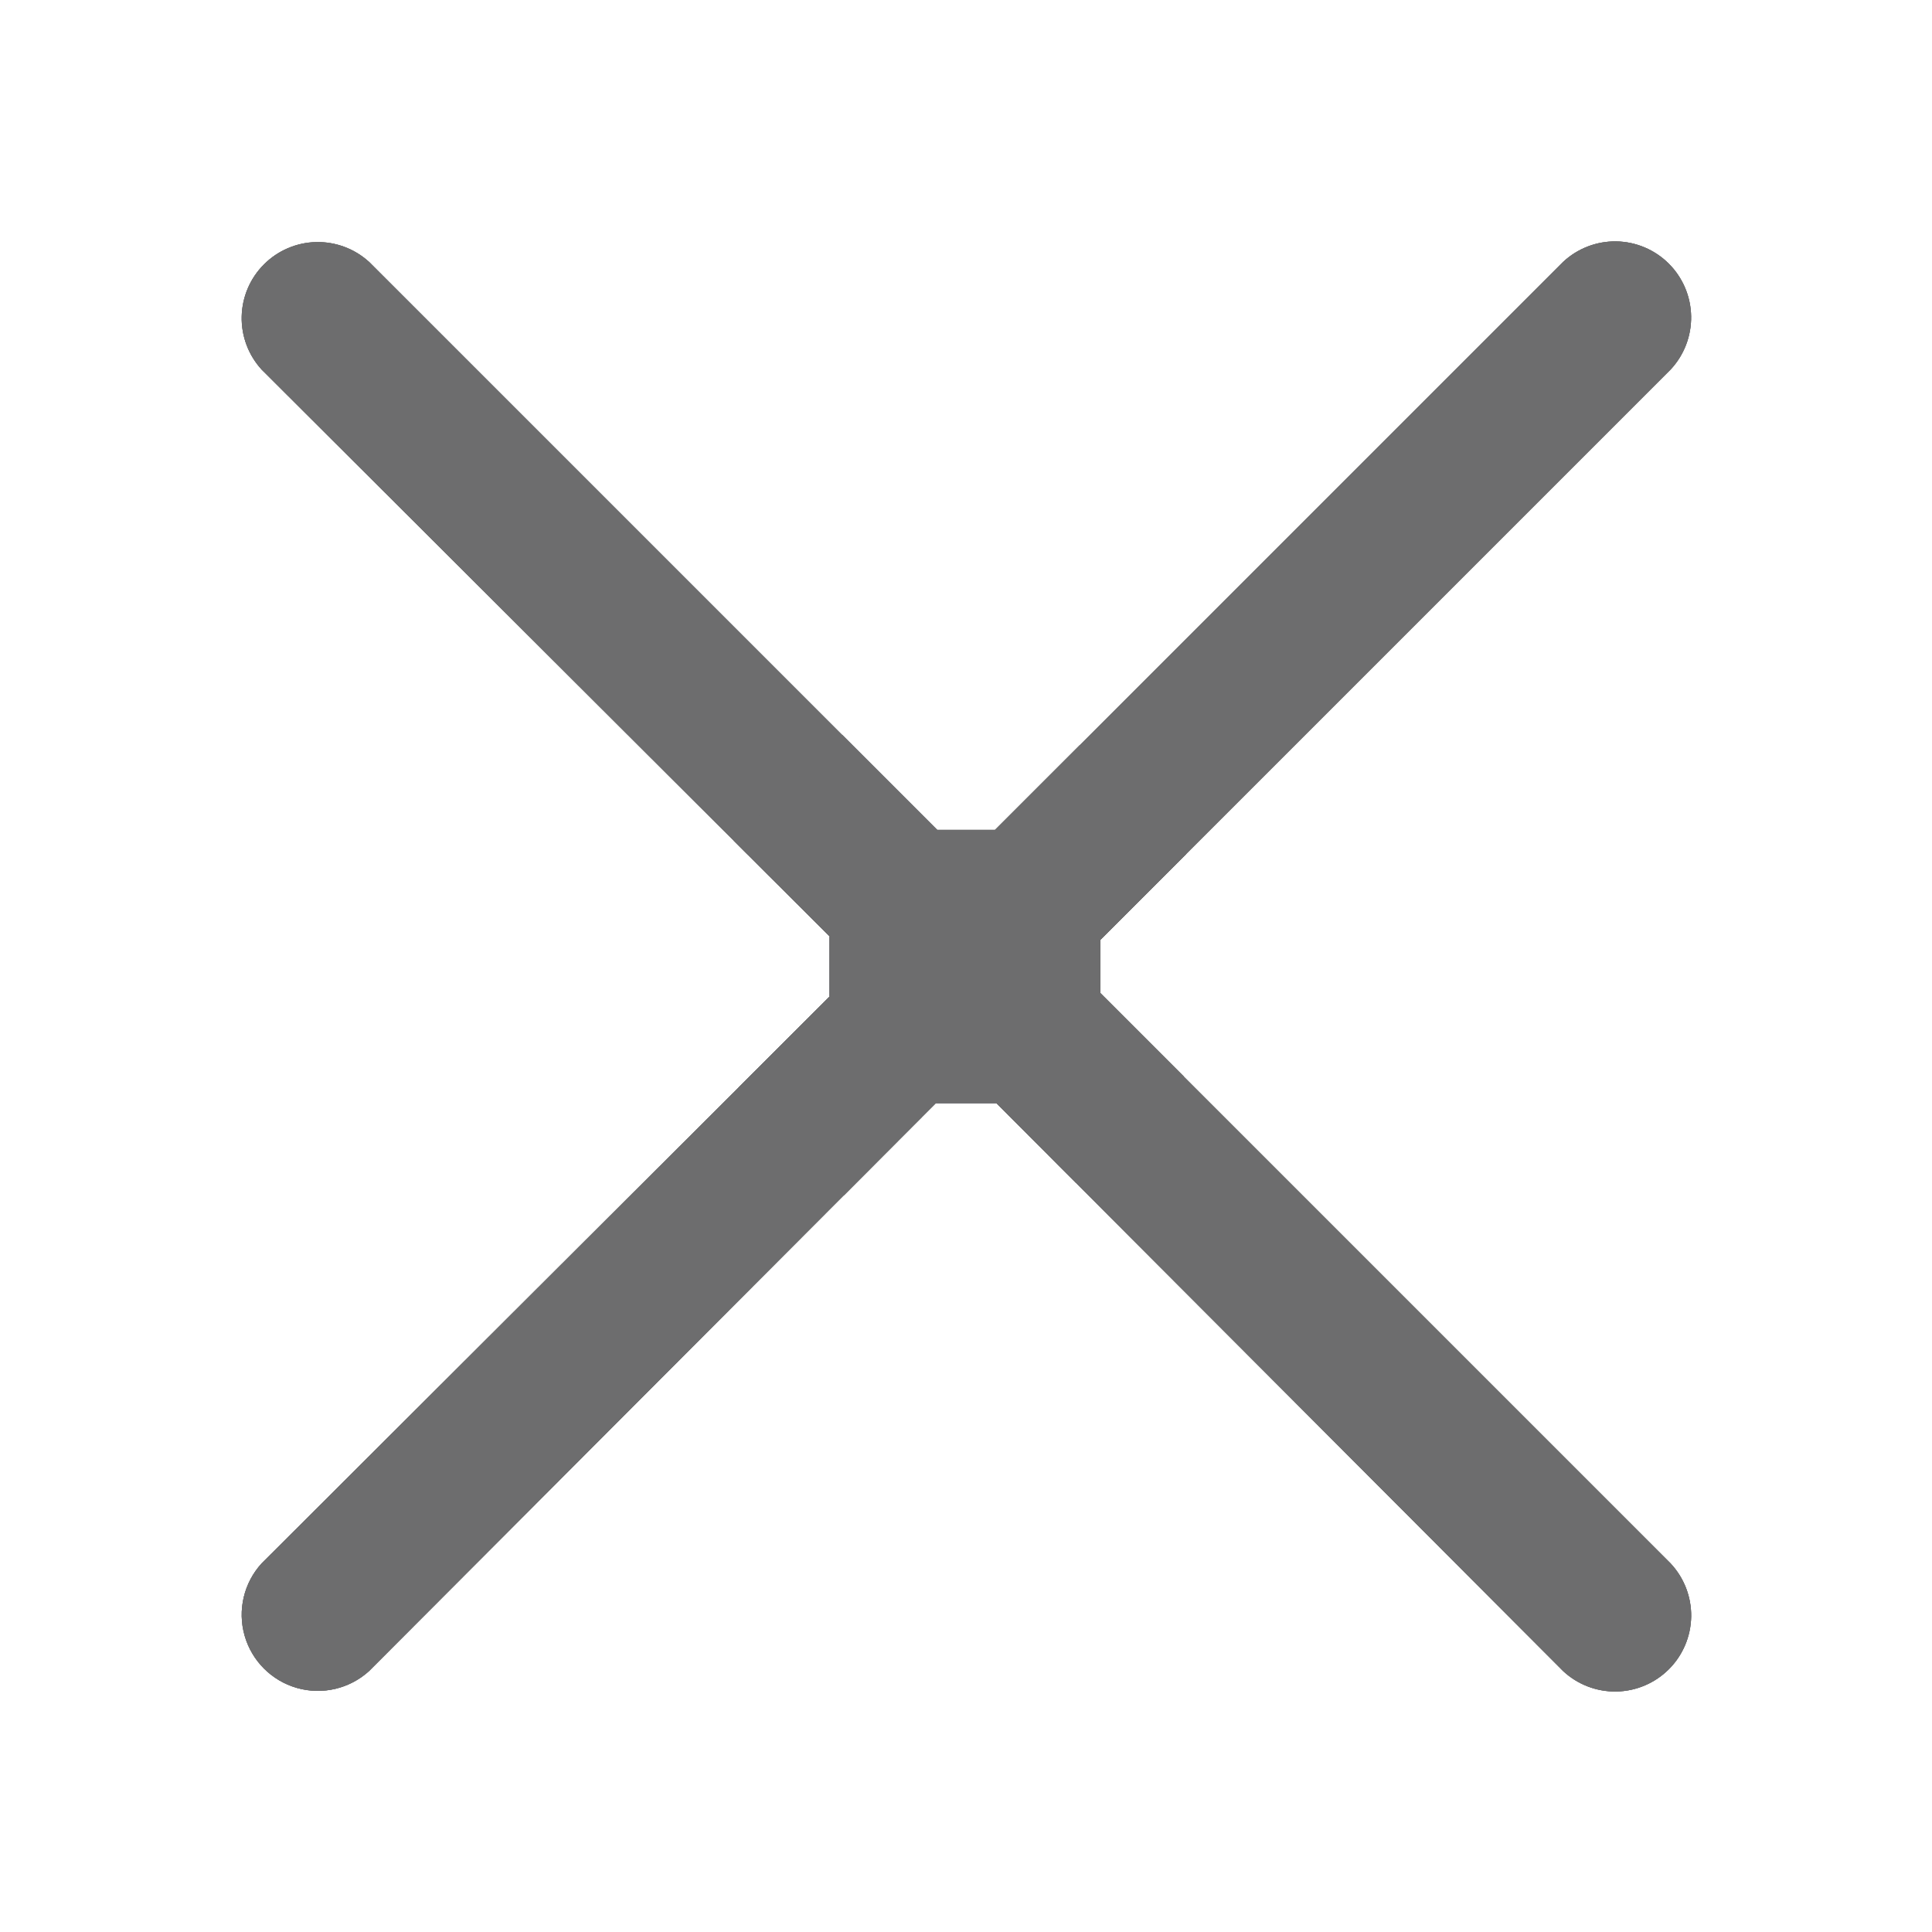<?xml version="1.0" encoding="UTF-8" standalone="no"?>
<!-- This Source Code Form is subject to the terms of the Mozilla Public
   - License, v. 2.0. If a copy of the MPL was not distributed with this
   - file, You can obtain one at http://mozilla.org/MPL/2.0/. -->

<svg
   width="20"
   height="20"
   viewBox="0 0 20 20"
   version="1.1"
   id="svg4"
   sodipodi:docname="stop-16-light.svg"
   inkscape:version="1.1.1 (3bf5ae0d25, 2021-09-20, custom)"
   xmlns:inkscape="http://www.inkscape.org/namespaces/inkscape"
   xmlns:sodipodi="http://sodipodi.sourceforge.net/DTD/sodipodi-0.dtd"
   xmlns="http://www.w3.org/2000/svg"
   xmlns:svg="http://www.w3.org/2000/svg">
  <defs
     id="defs8">
    <clipPath
       id="a"
       style="fill:url(#linearGradient1328);fill-opacity:1">
      <path
         d="m 12.71,8 c 0,0 3.99,0 3.99,0 0,0 0.3,-0.3 0.3,-0.3 0,0 0,-3.99 0,-3.99 A 0.5,0.5 0 0 0 16.15,3.36 c 0,0 -1.46,1.46 -1.46,1.46 A 6.95,6.95 0 0 0 10,3.01 c -3.86,0 -7,3.14 -7,7 0,3.86 3.14,7 7,7 a 6.97,6.97 0 0 0 6.97,-6.32 0.63,0.63 0 0 0 -0.56,-0.68 0.64,0.64 0 0 0 -0.68,0.56 5.73,5.73 0 0 1 -5.72,5.19 5.76,5.76 0 0 1 -5.75,-5.75 5.76,5.76 0 0 1 5.75,-5.75 c 1.44,0 2.78,0.53 3.81,1.45 0,0 -1.45,1.45 -1.45,1.45 a 0.5,0.5 0 0 0 0.35,0.85 z"
         id="path7"
         style="fill:url(#linearGradient1328);fill-opacity:1" />
    </clipPath>
    <clipPath
       id="clipPath2517"
       style="fill:url(#linearGradient1328);fill-opacity:1">
      <path
         d="m 12.71,8 c 0,0 3.99,0 3.99,0 0,0 0.3,-0.3 0.3,-0.3 0,0 0,-3.99 0,-3.99 A 0.5,0.5 0 0 0 16.15,3.36 c 0,0 -1.46,1.46 -1.46,1.46 A 6.95,6.95 0 0 0 10,3.01 c -3.86,0 -7,3.14 -7,7 0,3.86 3.14,7 7,7 a 6.97,6.97 0 0 0 6.97,-6.32 0.63,0.63 0 0 0 -0.56,-0.68 0.64,0.64 0 0 0 -0.68,0.56 5.73,5.73 0 0 1 -5.72,5.19 5.76,5.76 0 0 1 -5.75,-5.75 5.76,5.76 0 0 1 5.75,-5.75 c 1.44,0 2.78,0.53 3.81,1.45 0,0 -1.45,1.45 -1.45,1.45 a 0.5,0.5 0 0 0 0.35,0.85 z"
         id="path2515"
         style="fill:url(#linearGradient1328);fill-opacity:1" />
    </clipPath>
    <defs
       id="defs10"
       style="fill:url(#linearGradient1328);fill-opacity:1">
      <clipPath
         id="clipPath920"
         style="fill:url(#linearGradient1328);fill-opacity:1">
        <path
           d="m 12.71,8 c 0,0 3.99,0 3.99,0 0,0 0.3,-0.3 0.3,-0.3 0,0 0,-3.99 0,-3.99 A 0.5,0.5 0 0 0 16.15,3.36 c 0,0 -1.46,1.46 -1.46,1.46 A 6.95,6.95 0 0 0 10,3.01 c -3.86,0 -7,3.14 -7,7 0,3.86 3.14,7 7,7 a 6.97,6.97 0 0 0 6.97,-6.32 0.63,0.63 0 0 0 -0.56,-0.68 0.64,0.64 0 0 0 -0.68,0.56 5.73,5.73 0 0 1 -5.72,5.19 5.76,5.76 0 0 1 -5.75,-5.75 5.76,5.76 0 0 1 5.75,-5.75 c 1.44,0 2.78,0.53 3.81,1.45 0,0 -1.45,1.45 -1.45,1.45 a 0.5,0.5 0 0 0 0.35,0.85 z"
           id="path918"
           style="fill:url(#linearGradient1328);fill-opacity:1" />
      </clipPath>
    </defs>
    <clipPath
       id="g">
      <path
         d="m 11.11,9.78 c 0,0 4.72,-4.72 4.72,-4.72 A 0.63,0.63 0 0 0 15.38,4 0.63,0.63 0 0 0 14.94,4.17 c 0,0 -4.7,4.7 -4.7,4.7 0,0 -0.48,0 -0.48,0 0,0 -4.7,-4.7 -4.7,-4.7 A 0.63,0.63 0 0 0 4.19,4.19 0.63,0.63 0 0 0 4.17,5.06 c 0,0 4.7,4.69 4.7,4.69 0,0 0,0.5 0,0.5 0,0 -4.7,4.69 -4.7,4.69 a 0.63,0.63 0 0 0 0.89,0.89 c 0,0 4.69,-4.7 4.69,-4.7 0,0 0.5,0 0.5,0 0,0 4.69,4.7 4.69,4.7 A 0.63,0.63 0 0 0 16,15.38 0.63,0.63 0 0 0 15.83,14.94 c 0,0 -4.72,-4.72 -4.72,-4.72 0,0 0,-0.44 0,-0.44 z"
         id="path2" />
    </clipPath>
    <clipPath
       id="clipPath2586">
      <path
         d="m 11.11,9.78 c 0,0 4.72,-4.72 4.72,-4.72 A 0.63,0.63 0 0 0 15.38,4 0.63,0.63 0 0 0 14.94,4.17 c 0,0 -4.7,4.7 -4.7,4.7 0,0 -0.48,0 -0.48,0 0,0 -4.7,-4.7 -4.7,-4.7 A 0.63,0.63 0 0 0 4.19,4.19 0.63,0.63 0 0 0 4.17,5.06 c 0,0 4.7,4.69 4.7,4.69 0,0 0,0.5 0,0.5 0,0 -4.7,4.69 -4.7,4.69 a 0.63,0.63 0 0 0 0.89,0.89 c 0,0 4.69,-4.7 4.69,-4.7 0,0 0.5,0 0.5,0 0,0 4.69,4.7 4.69,4.7 A 0.63,0.63 0 0 0 16,15.38 0.63,0.63 0 0 0 15.83,14.94 c 0,0 -4.72,-4.72 -4.72,-4.72 0,0 0,-0.44 0,-0.44 z"
         id="path2584" />
    </clipPath>
    <clipPath
       id="g-3">
      <path
         d="m 11.11,9.78 c 0,0 4.72,-4.72 4.72,-4.72 A 0.63,0.63 0 0 0 15.38,4 0.63,0.63 0 0 0 14.94,4.17 c 0,0 -4.7,4.7 -4.7,4.7 0,0 -0.48,0 -0.48,0 0,0 -4.7,-4.7 -4.7,-4.7 A 0.63,0.63 0 0 0 4.19,4.19 0.63,0.63 0 0 0 4.17,5.06 c 0,0 4.7,4.69 4.7,4.69 0,0 0,0.5 0,0.5 0,0 -4.7,4.69 -4.7,4.69 a 0.63,0.63 0 0 0 0.89,0.89 c 0,0 4.69,-4.7 4.69,-4.7 0,0 0.5,0 0.5,0 0,0 4.69,4.7 4.69,4.7 A 0.63,0.63 0 0 0 16,15.38 0.63,0.63 0 0 0 15.83,14.94 c 0,0 -4.72,-4.72 -4.72,-4.72 0,0 0,-0.44 0,-0.44 z"
         id="path2-6" />
    </clipPath>
    <clipPath
       id="clipPath2657">
      <path
         d="m 11.11,9.78 c 0,0 4.72,-4.72 4.72,-4.72 A 0.63,0.63 0 0 0 15.38,4 0.63,0.63 0 0 0 14.94,4.17 c 0,0 -4.7,4.7 -4.7,4.7 0,0 -0.48,0 -0.48,0 0,0 -4.7,-4.7 -4.7,-4.7 A 0.63,0.63 0 0 0 4.19,4.19 0.63,0.63 0 0 0 4.17,5.06 c 0,0 4.7,4.69 4.7,4.69 0,0 0,0.5 0,0.5 0,0 -4.7,4.69 -4.7,4.69 a 0.63,0.63 0 0 0 0.89,0.89 c 0,0 4.69,-4.7 4.69,-4.7 0,0 0.5,0 0.5,0 0,0 4.69,4.7 4.69,4.7 A 0.63,0.63 0 0 0 16,15.38 0.63,0.63 0 0 0 15.83,14.94 c 0,0 -4.72,-4.72 -4.72,-4.72 0,0 0,-0.44 0,-0.44 z"
         id="path2655" />
    </clipPath>
    <clipPath
       id="g-2">
      <path
         d="m 11.11,9.78 c 0,0 4.72,-4.72 4.72,-4.72 A 0.63,0.63 0 0 0 15.38,4 0.63,0.63 0 0 0 14.94,4.17 c 0,0 -4.7,4.7 -4.7,4.7 0,0 -0.48,0 -0.48,0 0,0 -4.7,-4.7 -4.7,-4.7 A 0.63,0.63 0 0 0 4.19,4.19 0.63,0.63 0 0 0 4.17,5.06 c 0,0 4.7,4.69 4.7,4.69 0,0 0,0.5 0,0.5 0,0 -4.7,4.69 -4.7,4.69 a 0.63,0.63 0 0 0 0.89,0.89 c 0,0 4.69,-4.7 4.69,-4.7 0,0 0.5,0 0.5,0 0,0 4.69,4.7 4.69,4.7 A 0.63,0.63 0 0 0 16,15.38 0.63,0.63 0 0 0 15.83,14.94 c 0,0 -4.72,-4.72 -4.72,-4.72 0,0 0,-0.44 0,-0.44 z"
         id="path2-9" />
    </clipPath>
    <clipPath
       id="clipPath2733">
      <path
         d="m 11.11,9.78 c 0,0 4.72,-4.72 4.72,-4.72 A 0.63,0.63 0 0 0 15.38,4 0.63,0.63 0 0 0 14.94,4.17 c 0,0 -4.7,4.7 -4.7,4.7 0,0 -0.48,0 -0.48,0 0,0 -4.7,-4.7 -4.7,-4.7 A 0.63,0.63 0 0 0 4.19,4.19 0.63,0.63 0 0 0 4.17,5.06 c 0,0 4.7,4.69 4.7,4.69 0,0 0,0.5 0,0.5 0,0 -4.7,4.69 -4.7,4.69 a 0.63,0.63 0 0 0 0.89,0.89 c 0,0 4.69,-4.7 4.69,-4.7 0,0 0.5,0 0.5,0 0,0 4.69,4.7 4.69,4.7 A 0.63,0.63 0 0 0 16,15.38 0.63,0.63 0 0 0 15.83,14.94 c 0,0 -4.72,-4.72 -4.72,-4.72 0,0 0,-0.44 0,-0.44 z"
         id="path2731" />
    </clipPath>
  </defs>
  <sodipodi:namedview
     id="namedview6"
     pagecolor="#ffffff"
     bordercolor="#666666"
     borderopacity="1.0"
     inkscape:pageshadow="2"
     inkscape:pageopacity="0.0"
     inkscape:pagecheckerboard="0"
     showgrid="false"
     inkscape:zoom="20.75"
     inkscape:cx="10.024096"
     inkscape:cy="16.240964"
     inkscape:window-width="1920"
     inkscape:window-height="1020"
     inkscape:window-x="1920"
     inkscape:window-y="32"
     inkscape:window-maximized="1"
     inkscape:current-layer="svg4" />
  <g
     clip-path="url(#g)"
     id="g153"
     style="fill:none;fill-opacity:1;stroke:#6d6d6e;stroke-opacity:1"
     transform="matrix(1.251,0,0,1.251,-2.509,-2.505)">
    <path
       stroke="context-fill"
       stroke-width="4"
       d="m 3.5,3.438 c 0,0 12.813,13.063 12.813,13.063"
       fill="none"
       id="path151"
       style="fill:none;fill-opacity:1;stroke:#6d6d6e;stroke-opacity:1" />
  </g>
  <g
     clip-path="url(#g)"
     id="g157"
     style="fill:none;fill-opacity:1;stroke:#6d6d6e;stroke-opacity:1"
     transform="matrix(1.251,0,0,1.251,-2.509,-2.505)">
    <path
       stroke="context-fill"
       stroke-width="4"
       d="m 3.375,16.375 c 0,0 13.063,-12.813 13.063,-12.813"
       fill="none"
       id="path155"
       style="fill:none;fill-opacity:1;stroke:#6d6d6e;stroke-opacity:1" />
  </g>
  <g
     clip-path="url(#g-3)"
     id="g153-5"
     style="fill:none;fill-opacity:1;stroke:#6d6d6e;stroke-opacity:1"
     transform="matrix(1.251,0,0,1.251,-2.509,-2.505)">
    <path
       stroke="context-fill"
       stroke-width="4"
       d="m 3.5,3.438 c 0,0 12.813,13.063 12.813,13.063"
       fill="none"
       id="path151-3"
       style="fill:none;fill-opacity:1;stroke:#6d6d6e;stroke-opacity:1" />
  </g>
  <g
     clip-path="url(#g-3)"
     id="g157-5"
     style="fill:none;fill-opacity:1;stroke:#6d6d6e;stroke-opacity:1"
     transform="matrix(1.251,0,0,1.251,-2.509,-2.505)">
    <path
       stroke="context-fill"
       stroke-width="4"
       d="m 3.375,16.375 c 0,0 13.063,-12.813 13.063,-12.813"
       fill="none"
       id="path155-6"
       style="fill:none;fill-opacity:1;stroke:#6d6d6e;stroke-opacity:1" />
  </g>
  <g
     clip-path="url(#g-2)"
     id="g153-2"
     style="fill:none;fill-opacity:1;stroke:#6d6d6e;stroke-opacity:1"
     transform="matrix(1.251,0,0,1.251,-2.509,-2.505)">
    <path
       stroke="context-fill"
       stroke-width="4"
       d="m 3.5,3.438 c 0,0 12.813,13.063 12.813,13.063"
       fill="none"
       id="path151-7"
       style="fill:none;fill-opacity:1;stroke:#6d6d6e;stroke-opacity:1" />
  </g>
  <g
     clip-path="url(#g-2)"
     id="g157-0"
     style="fill:none;fill-opacity:1;stroke:#6d6d6e;stroke-opacity:1"
     transform="matrix(1.251,0,0,1.251,-2.509,-2.505)">
    <path
       stroke="context-fill"
       stroke-width="4"
       d="m 3.375,16.375 c 0,0 13.063,-12.813 13.063,-12.813"
       fill="none"
       id="path155-9"
       style="fill:none;fill-opacity:1;stroke:#6d6d6e;stroke-opacity:1" />
  </g>
</svg>
